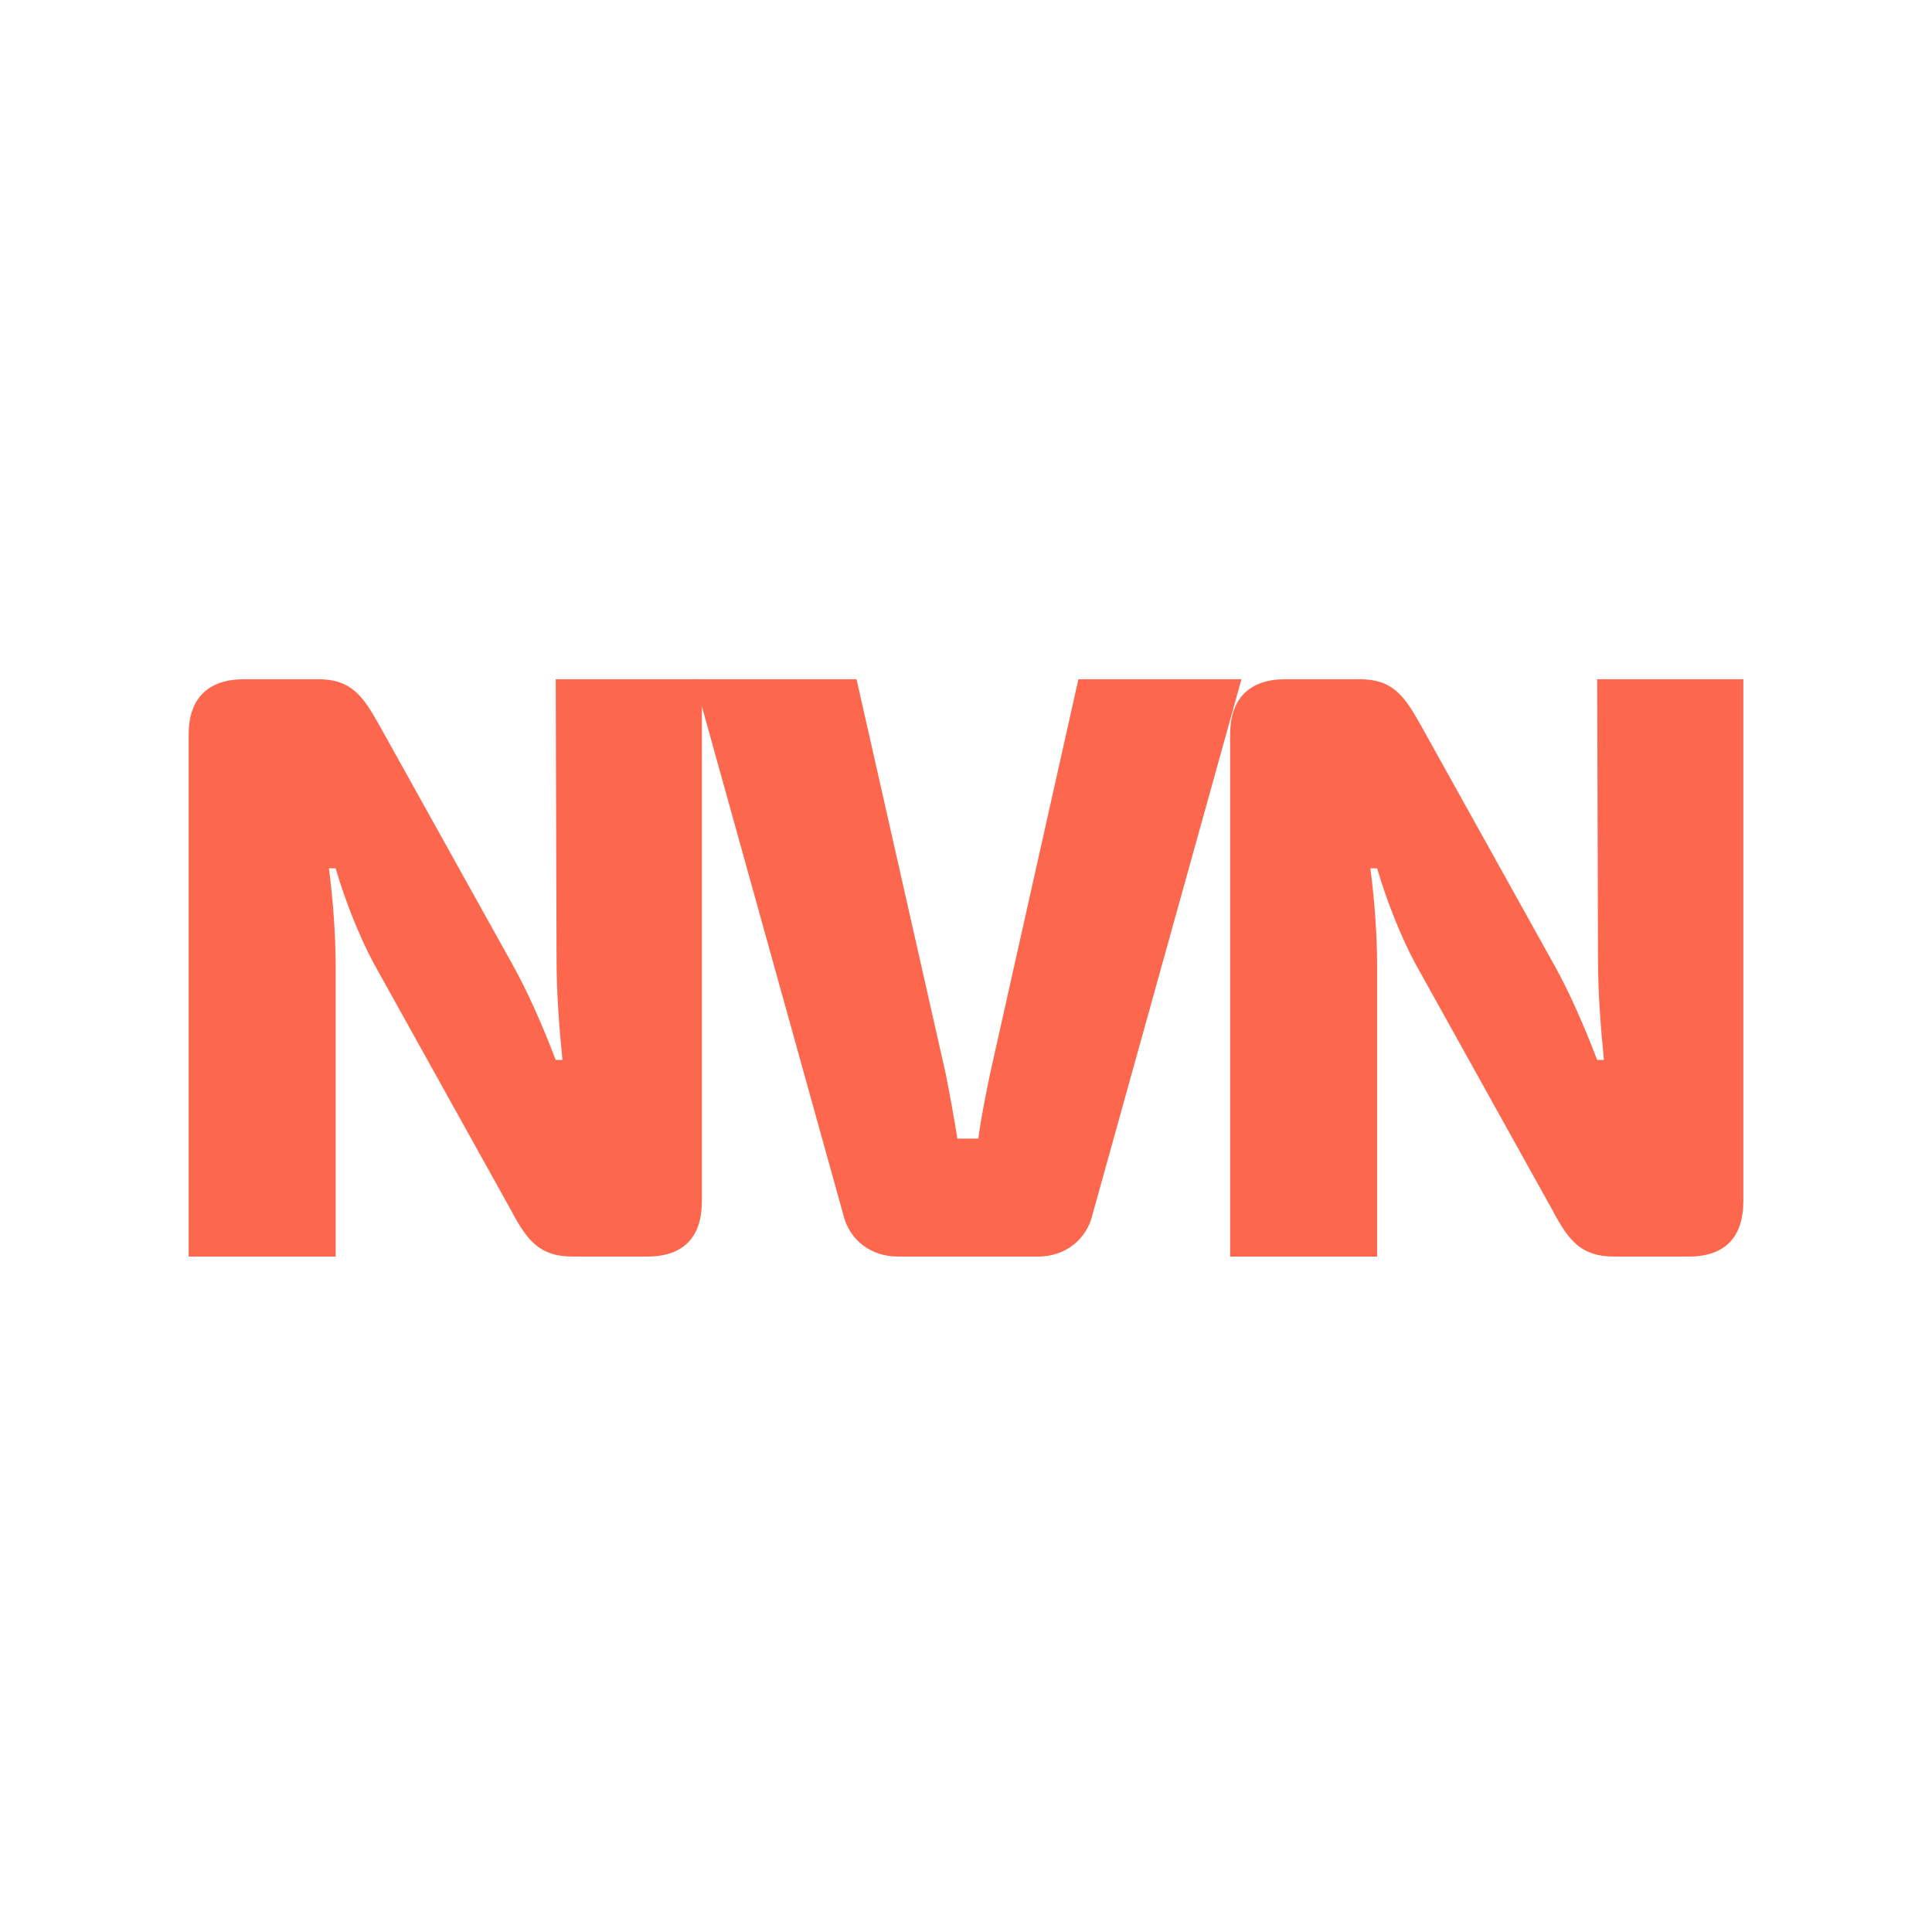 <?xml version="1.0" ?>
<svg xmlns="http://www.w3.org/2000/svg" viewBox="0 0 512 512" baseProfile="tiny-ps">
	<g id="Page-1" stroke="none" stroke-width="1" fill="none" fill-rule="evenodd">
		<g id="NVN" transform="translate(50, 180)" fill="#FD674D" fill-rule="nonzero">
			<g id="N" transform="translate(276, 0)">
				<path d="M136,0 L97.27,0 L97.493,74.061 C97.493,83.152 98.16,91.8 99.051,100.891 L97.27,100.891 C93.709,91.578 89.702,82.487 85.696,75.391 L50.527,12.196 C46.075,4.213 42.959,0 34.278,0 L14.691,0 C5.119,0 0,5.1 0,14.635 L0,153 L38.953,153 L38.953,76.278 C38.953,67.852 38.285,58.761 37.172,50.113 L38.953,50.113 C41.401,58.539 45.185,68.074 48.969,75.17 L85.473,140.804 C89.702,148.787 93.041,153 101.722,153 L121.532,153 C131.103,153 136,147.9 136,138.365 L136,0 Z"/>
			</g>
			<g id="V" transform="translate(134, 0)">
				<path d="M145,0 L101.79,0 L78.402,104.439 C77.289,109.983 75.952,116.191 75.284,121.735 L69.716,121.735 C68.825,116.191 67.711,109.983 66.598,104.439 L42.988,0 L0,0 L39.424,141.691 C40.983,148.565 46.774,153 53.902,153 L91.098,153 C98.226,153 104.017,148.565 105.576,141.691 L145,0 Z"/>
			</g>
			<g id="N">
				<path d="M136,0 L97.27,0 L97.493,74.061 C97.493,83.152 98.16,91.8 99.051,100.891 L97.27,100.891 C93.709,91.578 89.702,82.487 85.696,75.391 L50.527,12.196 C46.075,4.213 42.959,0 34.278,0 L14.691,0 C5.119,0 0,5.1 0,14.635 L0,153 L38.953,153 L38.953,76.278 C38.953,67.852 38.285,58.761 37.172,50.113 L38.953,50.113 C41.401,58.539 45.185,68.074 48.969,75.17 L85.473,140.804 C89.702,148.787 93.041,153 101.722,153 L121.532,153 C131.103,153 136,147.9 136,138.365 L136,0 Z"/>
			</g>
		</g>
	</g>
</svg>